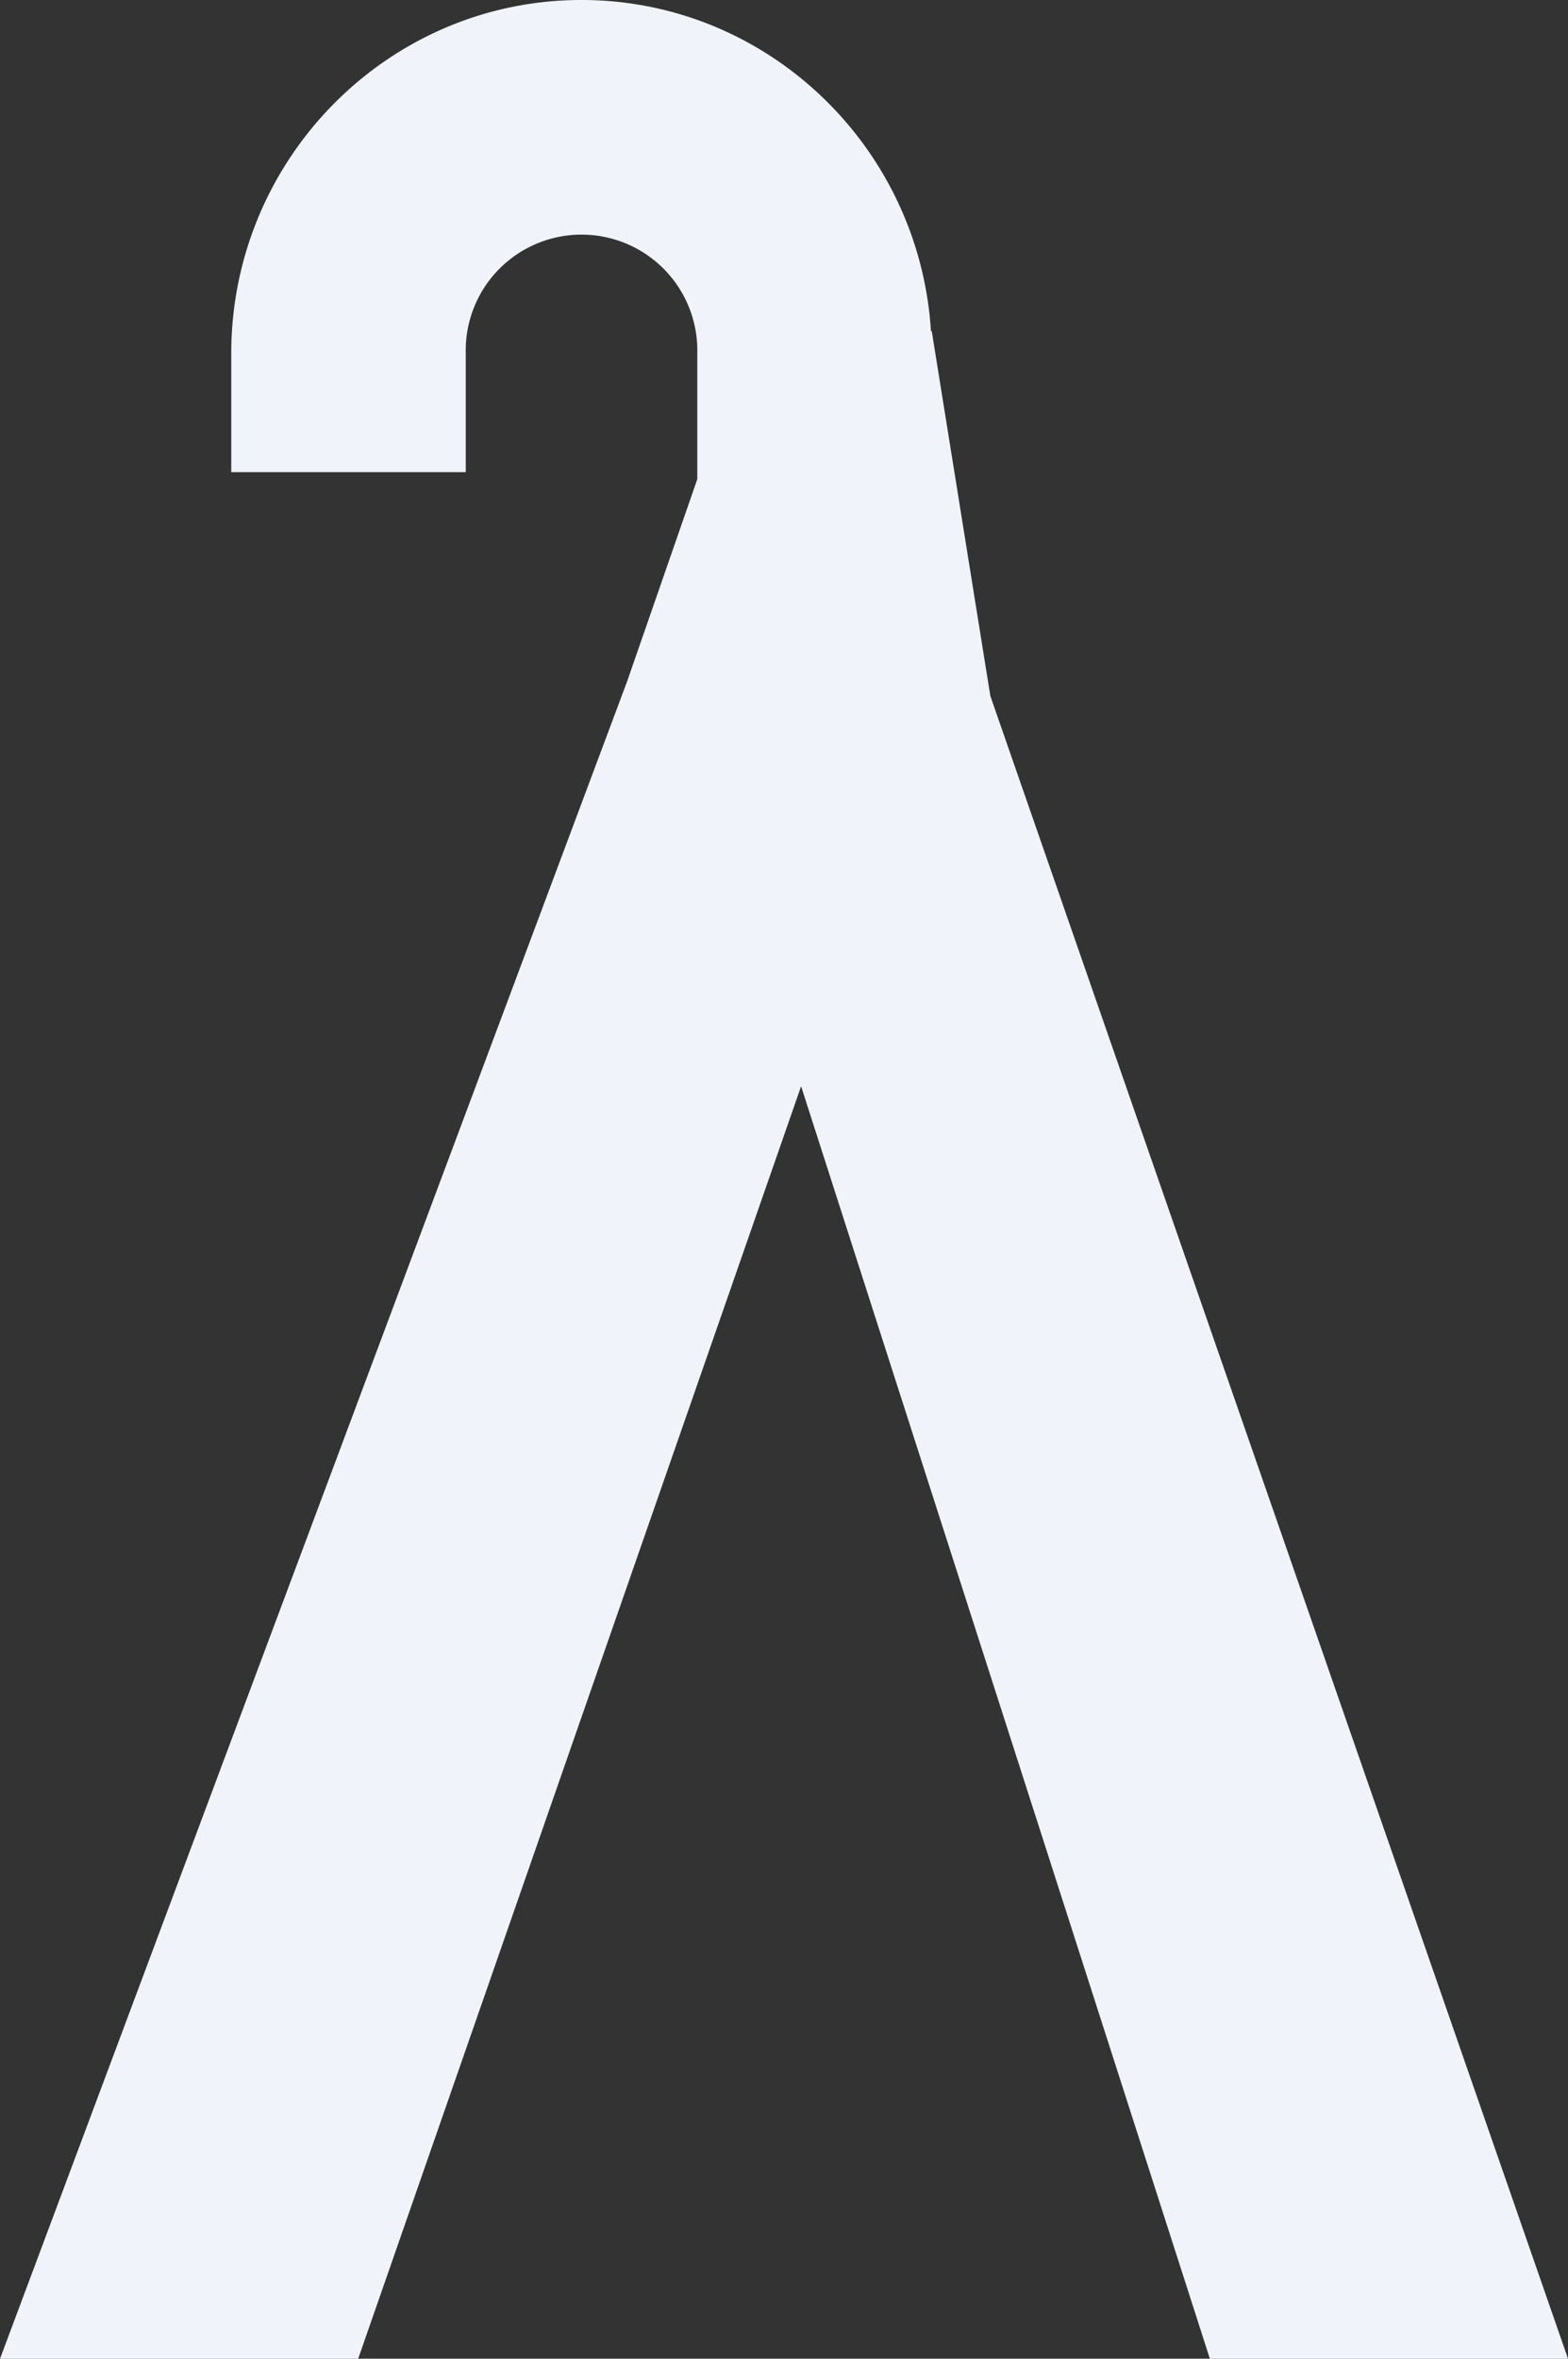 <svg xmlns="http://www.w3.org/2000/svg" width="244.734" height="368.036" viewBox="0 0 244.734 368.036">
  <rect x="0" y="0" width="244.734" height="368.036" fill="#333333" stroke="none"/>
  <path id="Path_1953" data-name="Path 1953" d="M4077.939,1606.1l-90.16-259.437-9.15-56.958-.119.073c-1.773-28.816-25.555-51.715-54.549-51.715-30.143,0-54.662,24.748-54.662,55.17v18.5h36.6v-18.5a18.076,18.076,0,1,1,36.139,0v19.6l-10.961,31.577h0l-97.867,261.69h55.9l69.131-198.543,63.8,198.543Z" transform="translate(-3833.205 -1238.064)" fill="#f0f4fa"/>
</svg>
